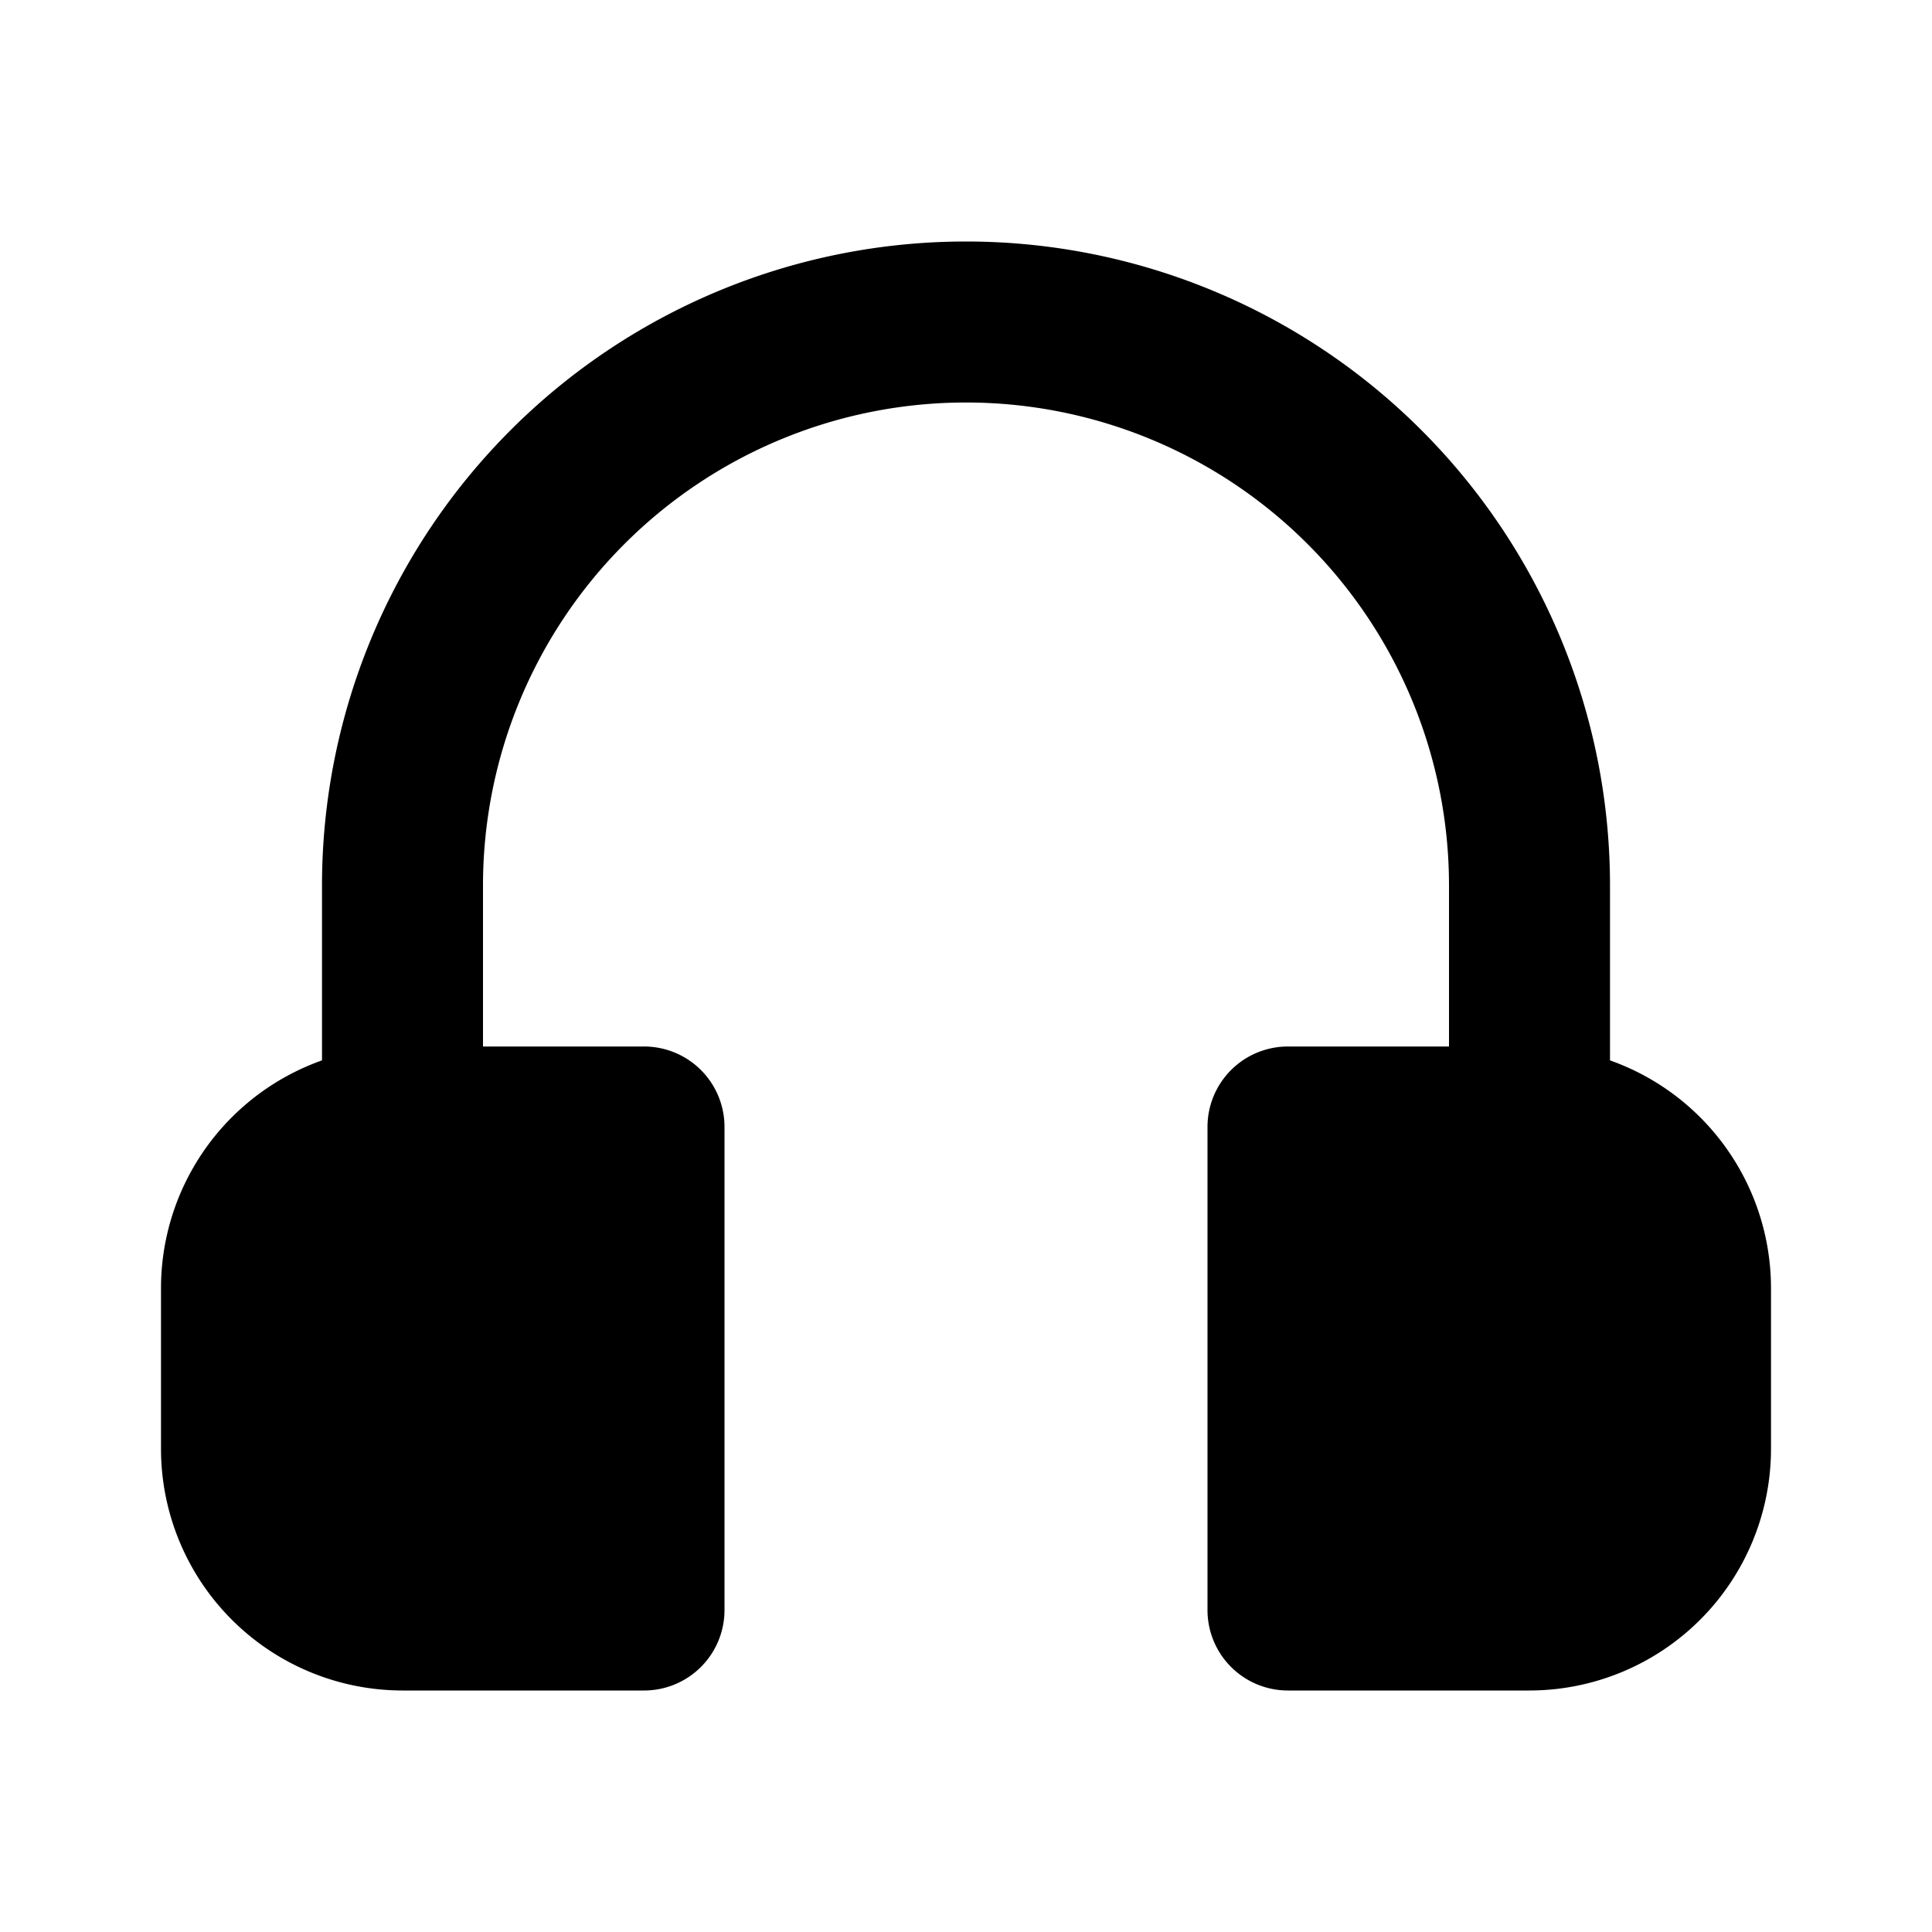<svg xmlns="http://www.w3.org/2000/svg" viewBox="0 0 24 24"><path class="uim-primary" d="M19,15a.999.999,0,0,1-1-1V11A6,6,0,0,0,6,11v3a1,1,0,0,1-2,0V11a8,8,0,0,1,16,0v3A.999.999,0,0,1,19,15Z"/><path class="uim-tertiary" d="M8 21H5a3.003 3.003 0 0 1-3-3V16a3.003 3.003 0 0 1 3-3H8a.999.999 0 0 1 1 1v6A.999.999 0 0 1 8 21zM19 21H16a.999.999 0 0 1-1-1V14a.999.999 0 0 1 1-1h3a3.003 3.003 0 0 1 3 3v2A3.003 3.003 0 0 1 19 21z"/></svg>